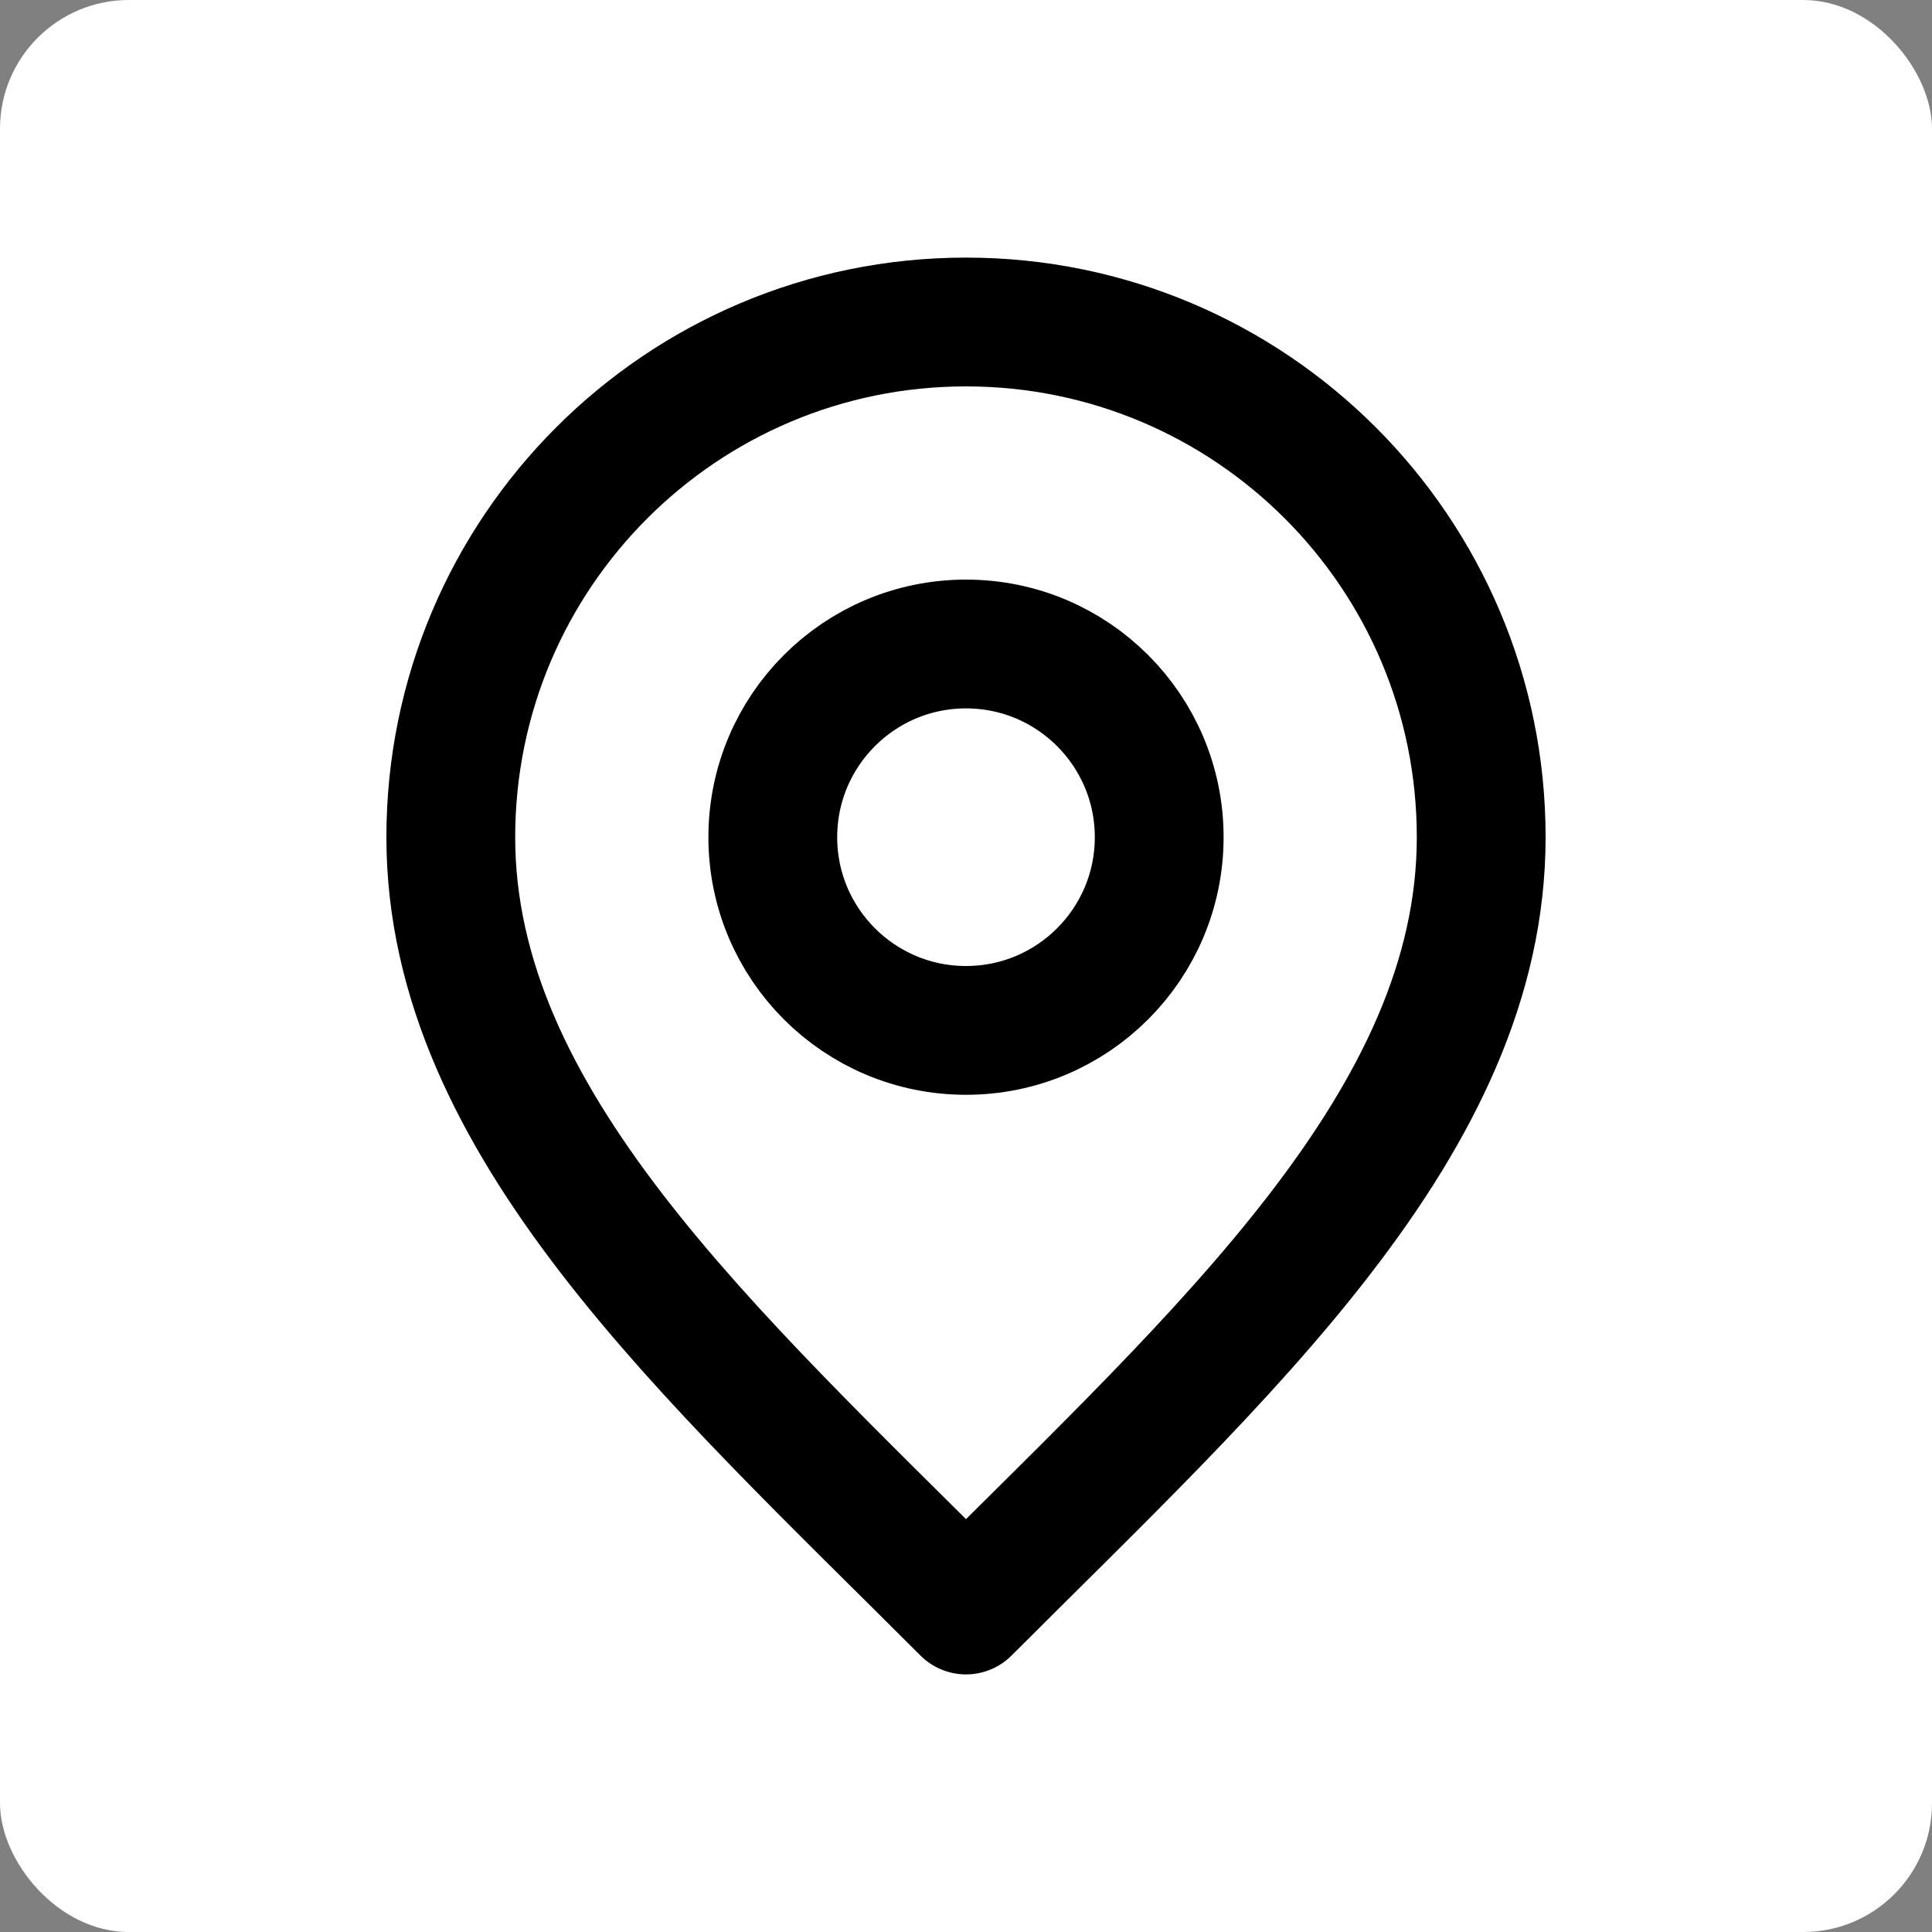 <svg width="30" height="30" viewBox="0 0 30 30" fill="none" xmlns="http://www.w3.org/2000/svg">
<rect x="0" y="0" width="30" height="30" fill="#808080" stroke="none"/>
<g id="Group 483495">
<rect id="Rectangle 3869" width="30" height="30" rx="2" fill="white"/>
<g id="marker-pin-01">
<g id="Icon">
<path d="M15 16C16.657 16 18 14.657 18 13C18 11.343 16.657 10 15 10C13.343 10 12 11.343 12 13C12 14.657 13.343 16 15 16Z" stroke="black" stroke-width="2" stroke-linecap="round" stroke-linejoin="round"/>
<path d="M15 25C19 21 23 17.418 23 13C23 8.582 19.418 5 15 5C10.582 5 7 8.582 7 13C7 17.418 11 21 15 25Z" stroke="black" stroke-width="2" stroke-linecap="round" stroke-linejoin="round"/>
</g>
</g>
</g>
</svg>

